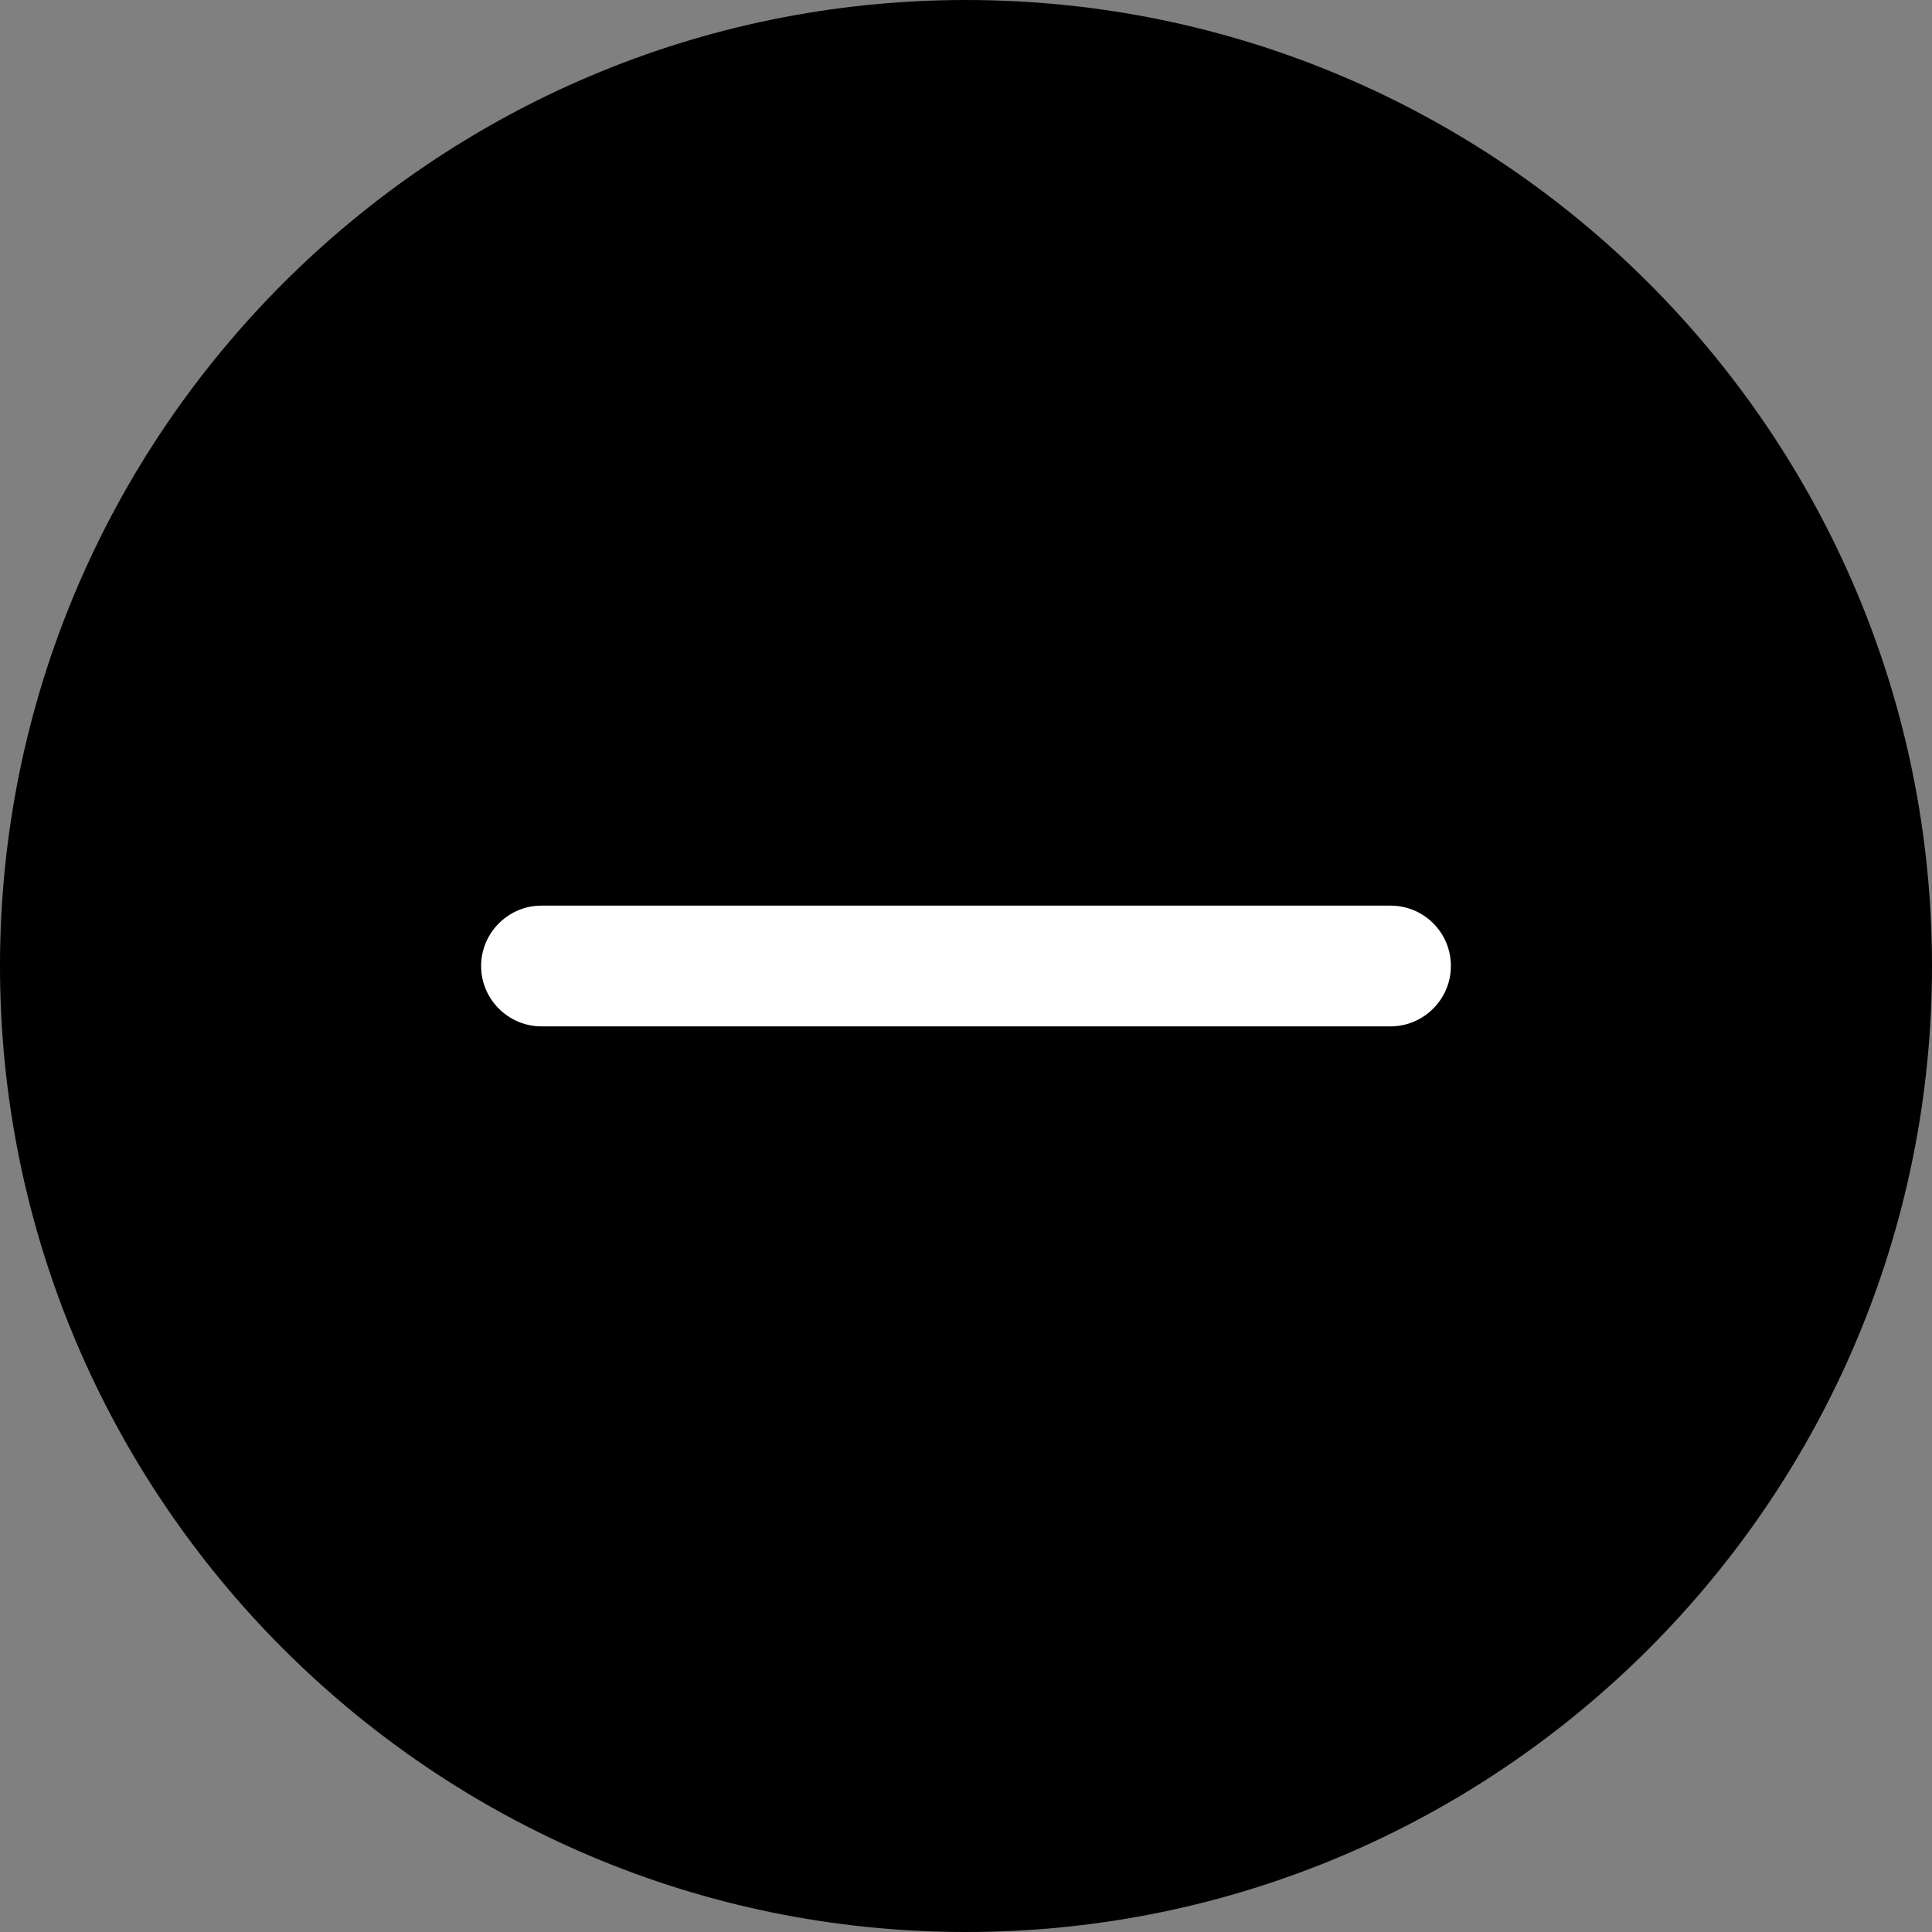 <svg xmlns="http://www.w3.org/2000/svg" version="1.1" xmlns:xlink="http://www.w3.org/1999/xlink" x="0" y="0"
    viewBox="0 0 512 512" style="enable-background:new 0 0 512 512" xml:space="preserve" class="">
    <rect x="0" y="0" width="512" height="512" fill="#808080" stroke="none"/>
    <g>
        <g fill-rule="evenodd" clip-rule="evenodd">
            <path d="M256 0C114.8 0 0 114.8 0 256s114.8 256 256 256 256-114.8 256-256S397.2 0 256 0z" opacity="1"
                data-original="#f34235" class=""></path>
            <path fill="#ffffff"
                d="M384.5 256c0 8.8-7.2 16-16 16h-225c-8.8 0-16-7.2-16-16s7.2-16 16-16h225c8.8 0 16 7.1 16 16z"
                opacity="1" data-original="#ffffff"></path>
        </g>
    </g>
</svg>